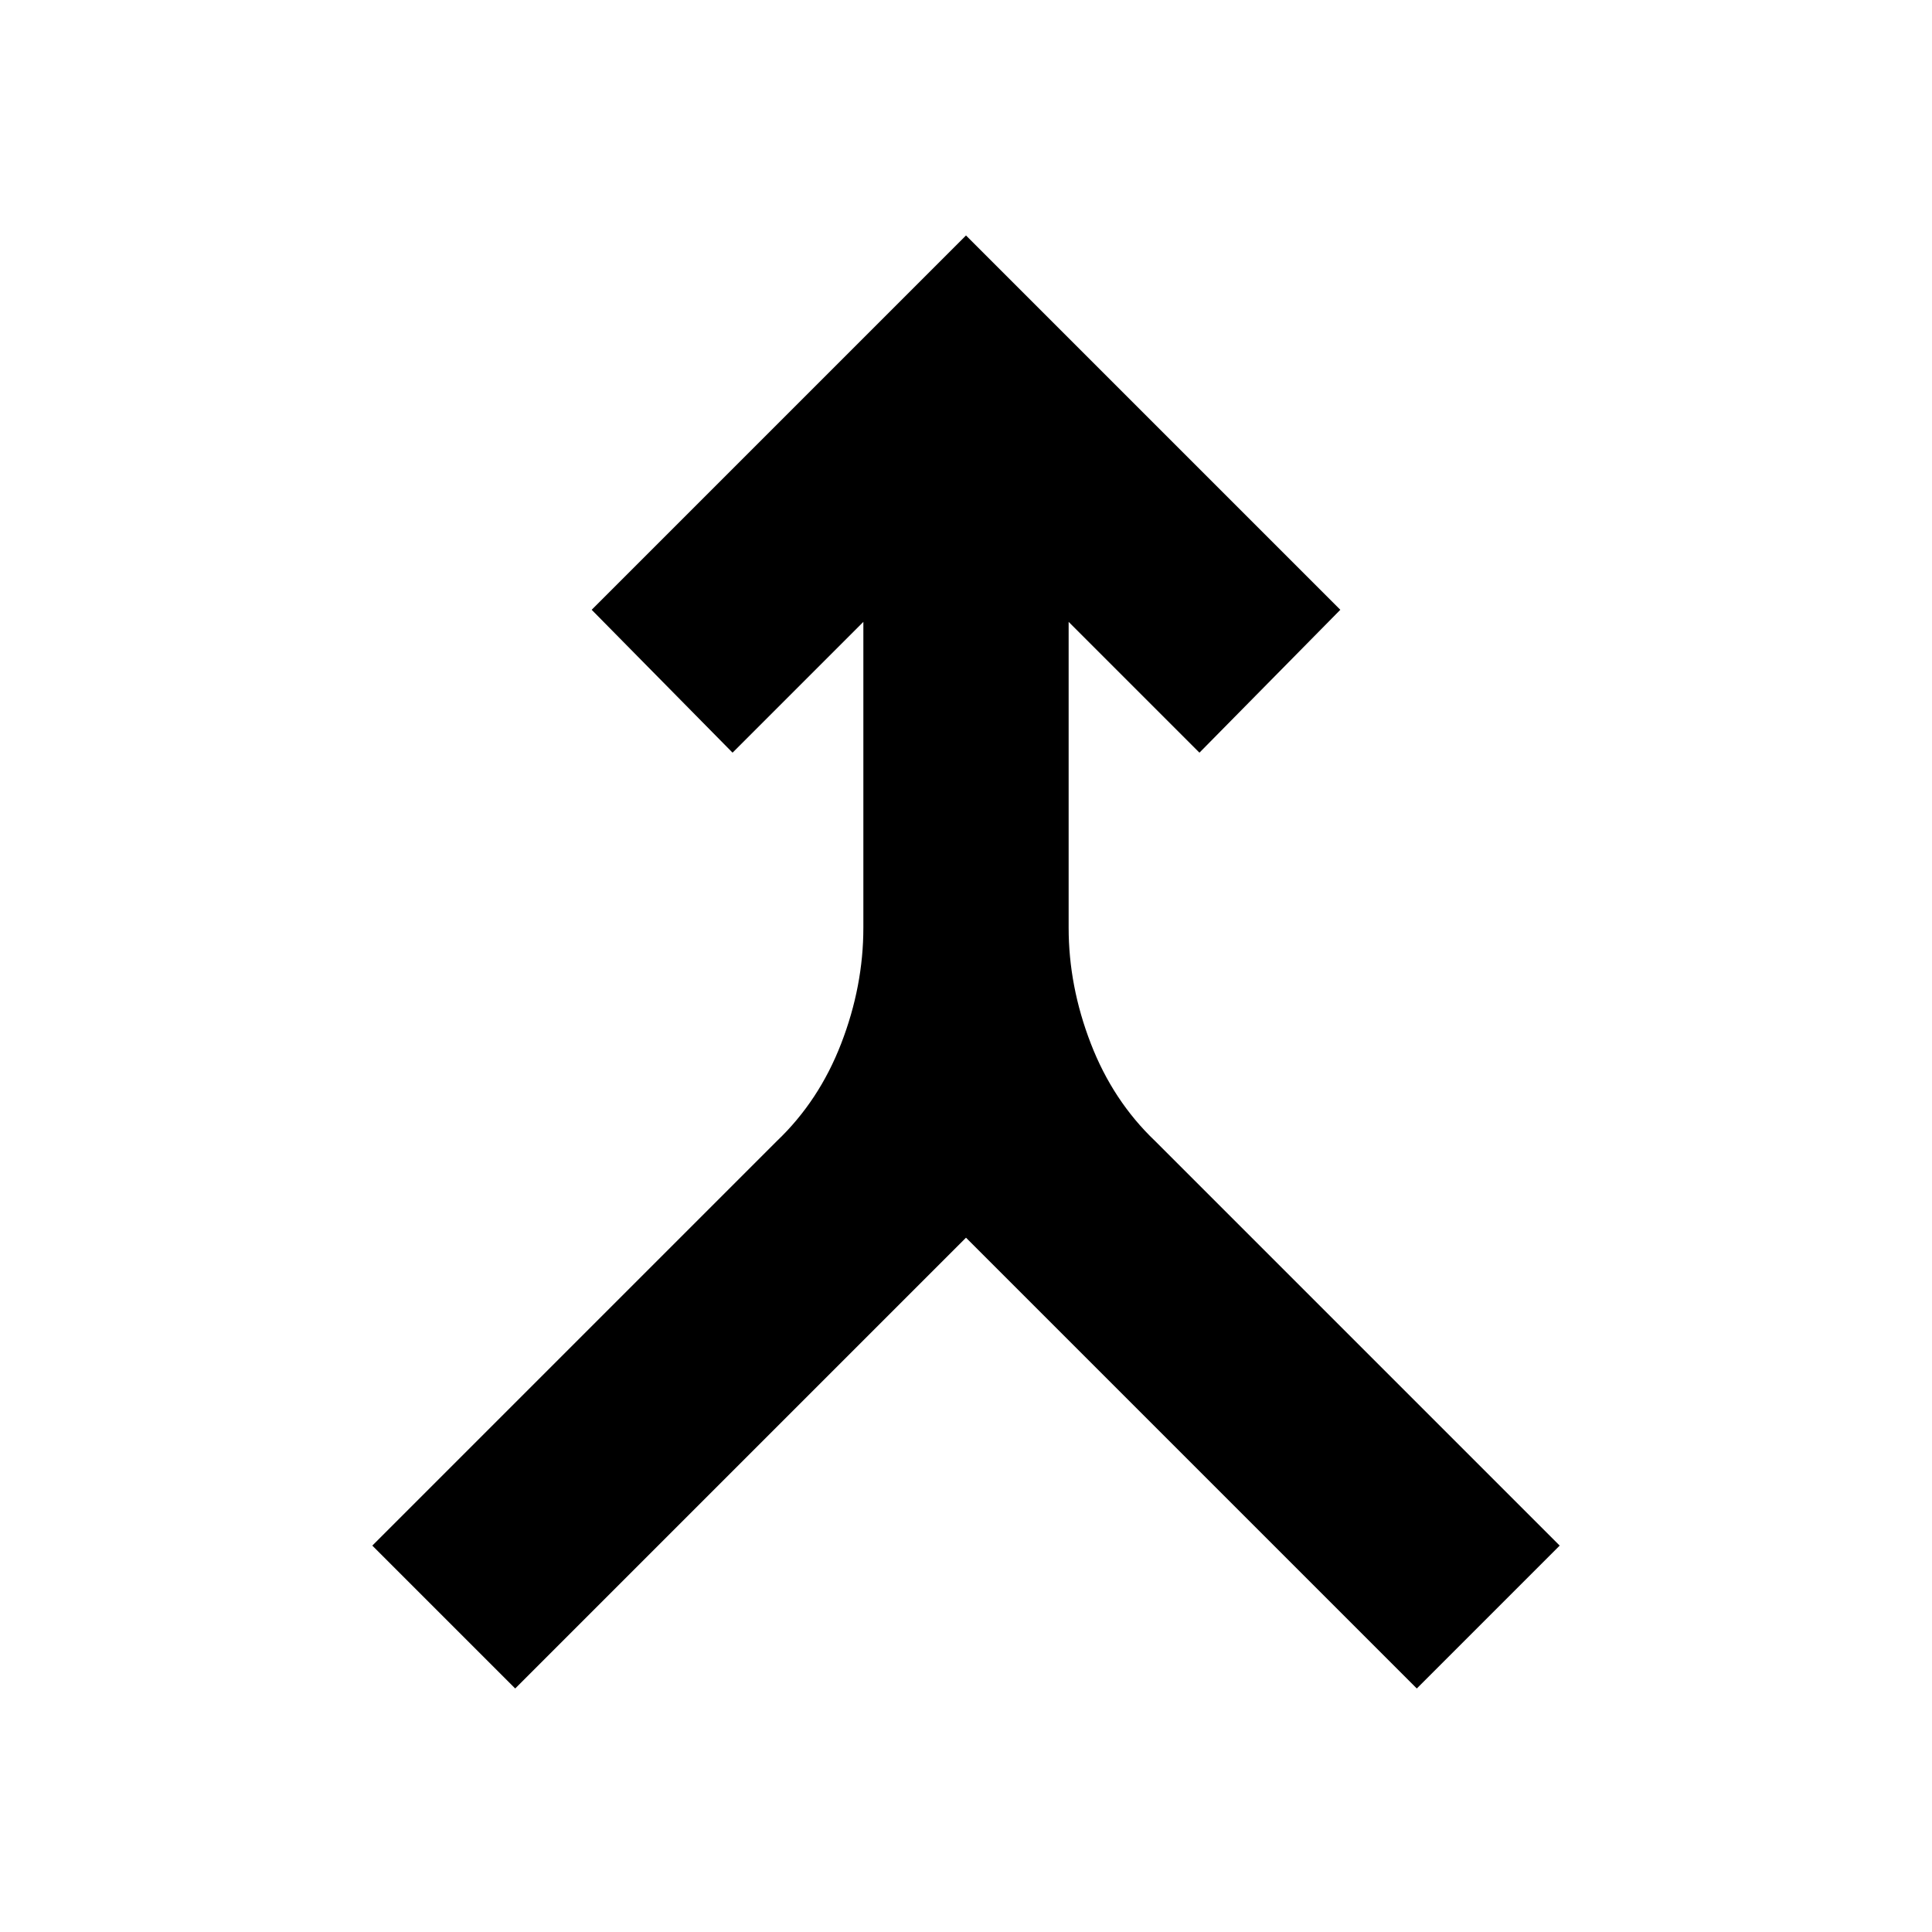 <svg xmlns="http://www.w3.org/2000/svg" height="24" width="24"><path d="M6.4 20.975 4.625 19.2l5.025-5.025q.525-.5.8-1.213.275-.712.275-1.437v-3.8L9.1 9.35 7.35 7.575 12 2.925l4.65 4.65L14.9 9.35l-1.625-1.625v3.8q0 .725.275 1.437.275.713.8 1.213l5.025 5.025-1.775 1.775-5.6-5.6Z"/></svg>
